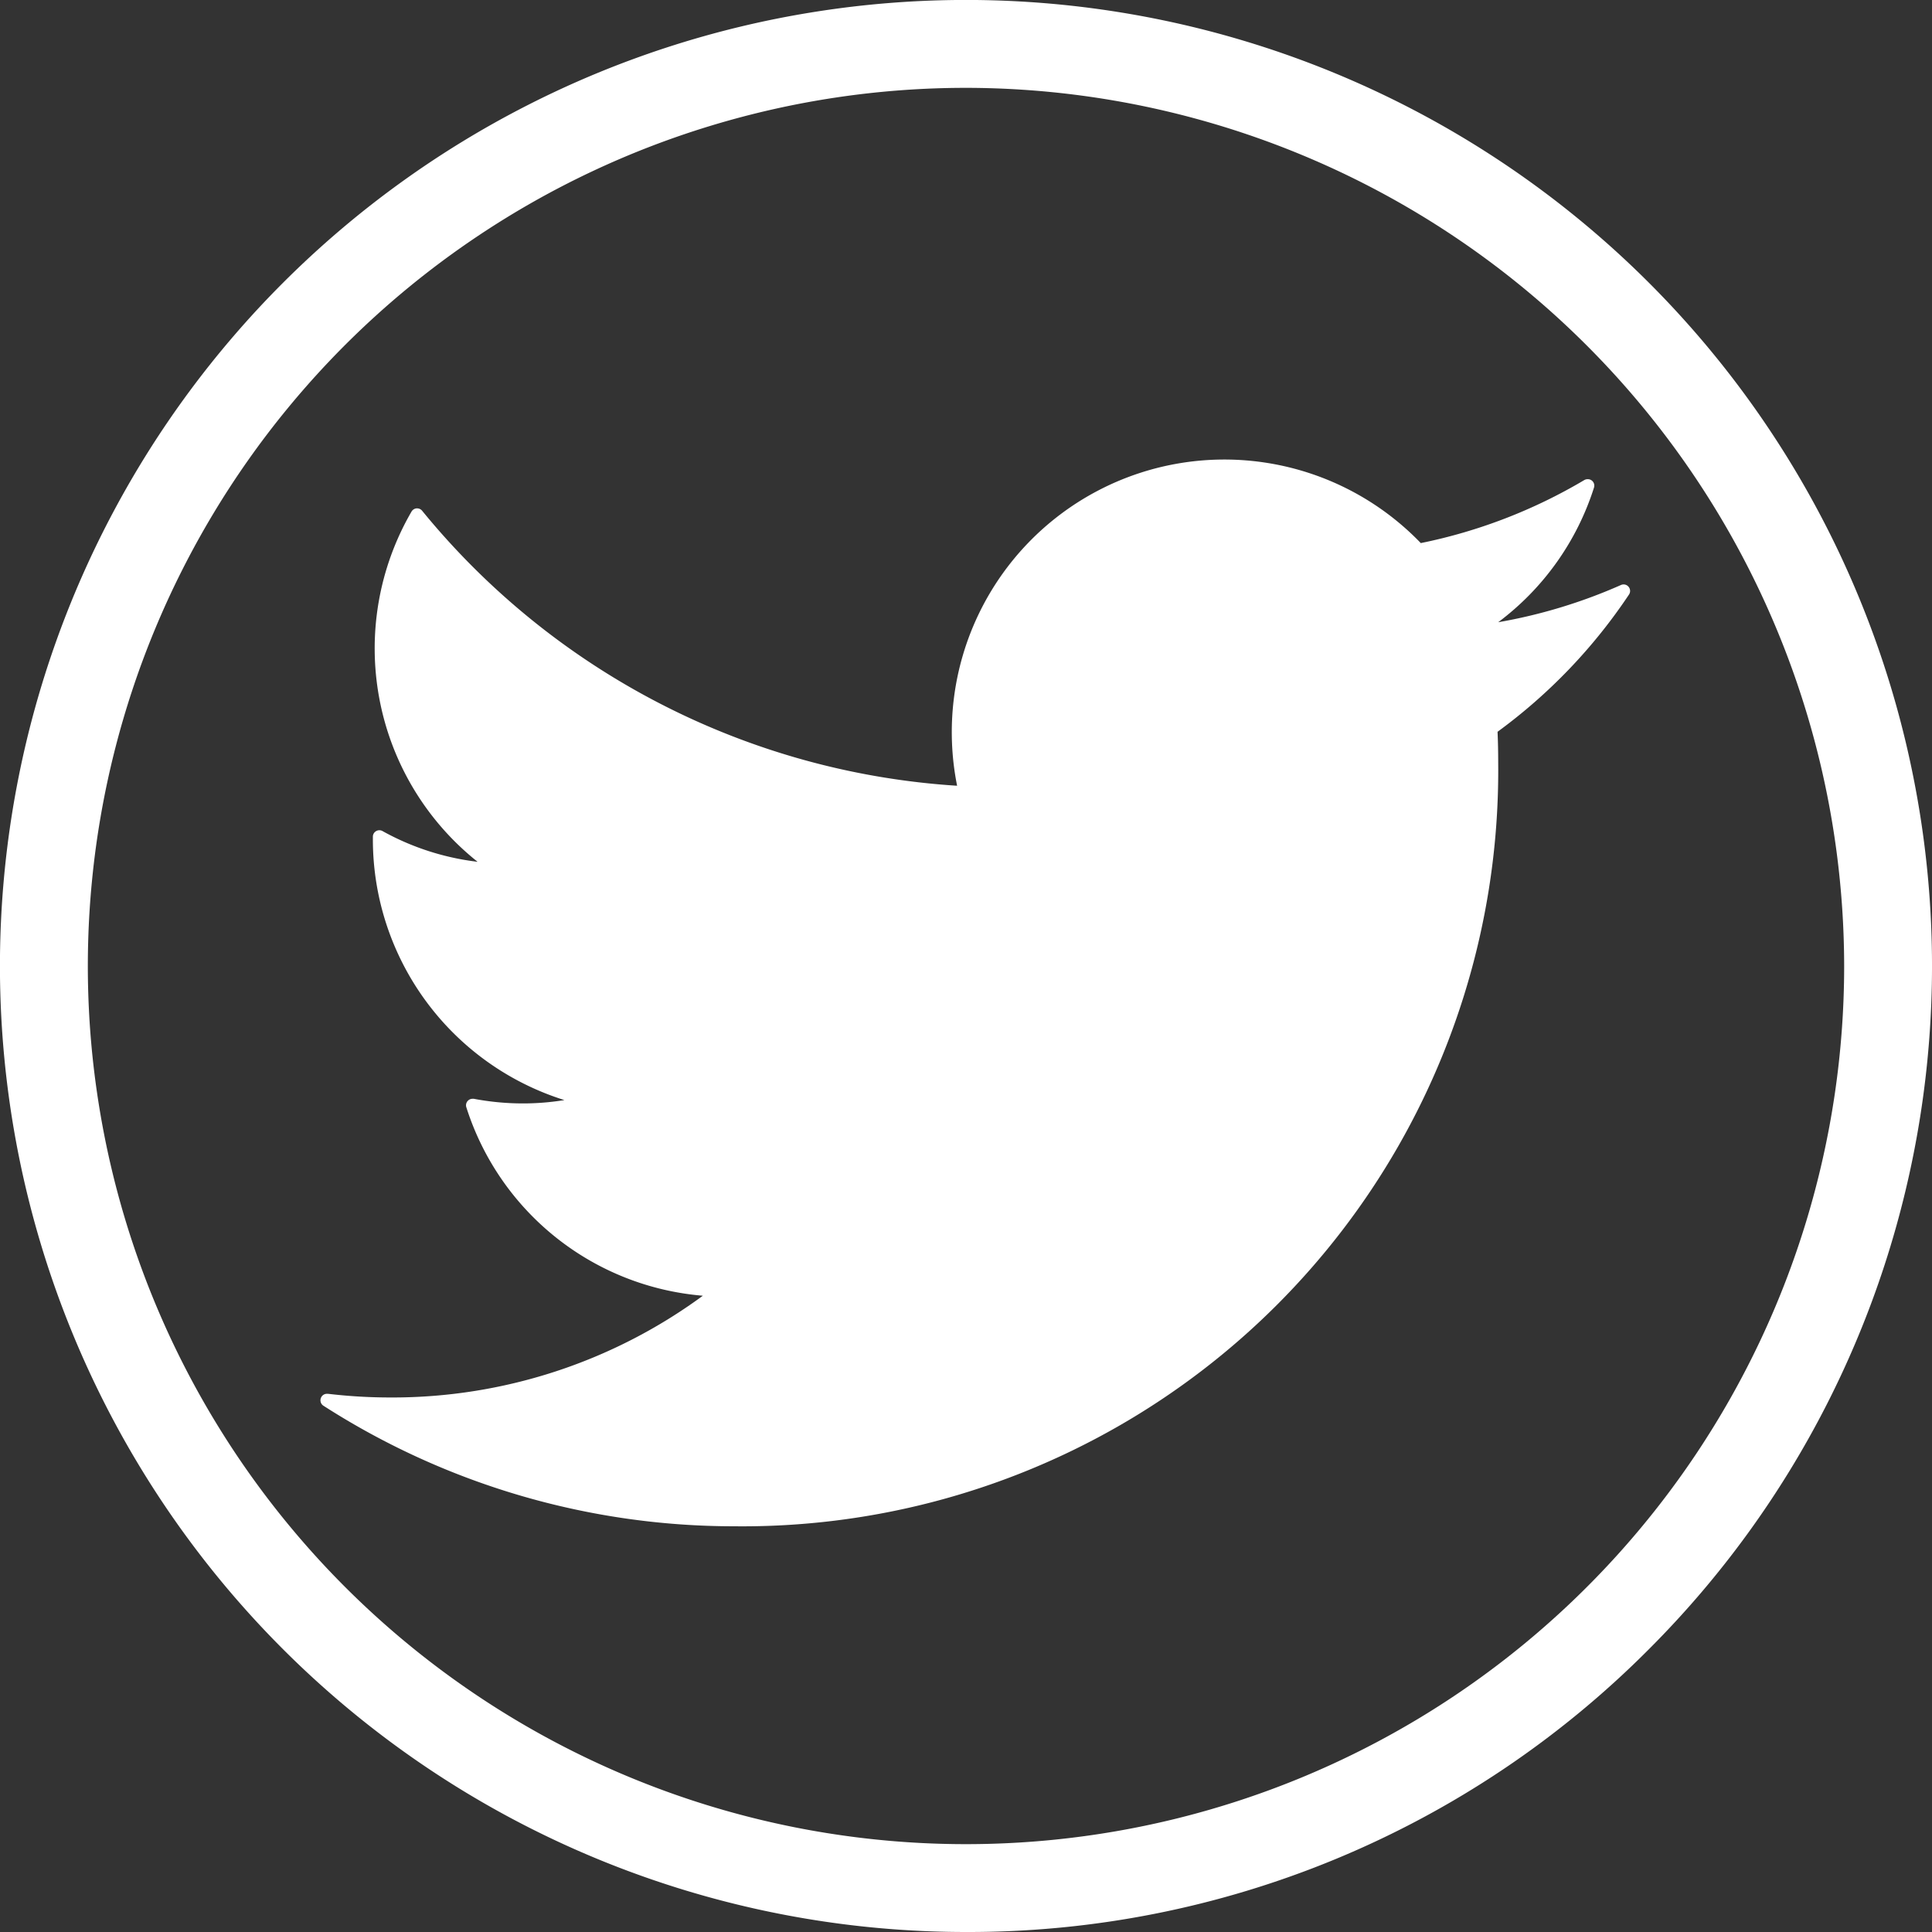 <svg xmlns="http://www.w3.org/2000/svg" viewBox="0 0 30 30"><rect x="0" y="0" width="30" height="30" fill="#333333" stroke="none"/><defs><style>.a{fill:#fff;}</style></defs><g transform="translate(2 2)"><path class="a" d="M15,30A15,15,0,0,1,4.393,4.393,15,15,0,1,1,25.607,25.606,14.9,14.9,0,0,1,15,30ZM15,1.364A13.636,13.636,0,1,0,28.636,15,13.652,13.652,0,0,0,15,1.364ZM11.406,23.7a11.8,11.8,0,0,1-6.384-1.872.1.1,0,0,1-.04-.118.1.1,0,0,1,.1-.067h.012a8.276,8.276,0,0,0,.973.057,8.148,8.148,0,0,0,4.847-1.58,4.218,4.218,0,0,1-3.672-2.924.1.1,0,0,1,.02-.1.1.1,0,0,1,.075-.034l.02,0a4.105,4.105,0,0,0,.761.072,4.02,4.02,0,0,0,.646-.052,4.243,4.243,0,0,1-2.974-4.041V12.99a.1.1,0,0,1,.051-.085.1.1,0,0,1,.05-.013.1.1,0,0,1,.049.013,4.019,4.019,0,0,0,1.476.477A4.234,4.234,0,0,1,6.39,7.944a.1.1,0,0,1,.079-.05h.009a.1.1,0,0,1,.077.037,11.68,11.68,0,0,0,8.307,4.27,4.233,4.233,0,0,1,7.2-3.768A8.158,8.158,0,0,0,24.6,7.455a.1.1,0,0,1,.051-.014.1.1,0,0,1,.1.132,4.2,4.2,0,0,1-1.487,2.089,8.155,8.155,0,0,0,1.906-.578.1.1,0,0,1,.04-.009.1.1,0,0,1,.078.036.1.1,0,0,1,.007.121,8.436,8.436,0,0,1-2.041,2.131c.007.158.01.321.01.484A11.736,11.736,0,0,1,11.406,23.7Z" transform="translate(-2 -2)"/></g></svg>